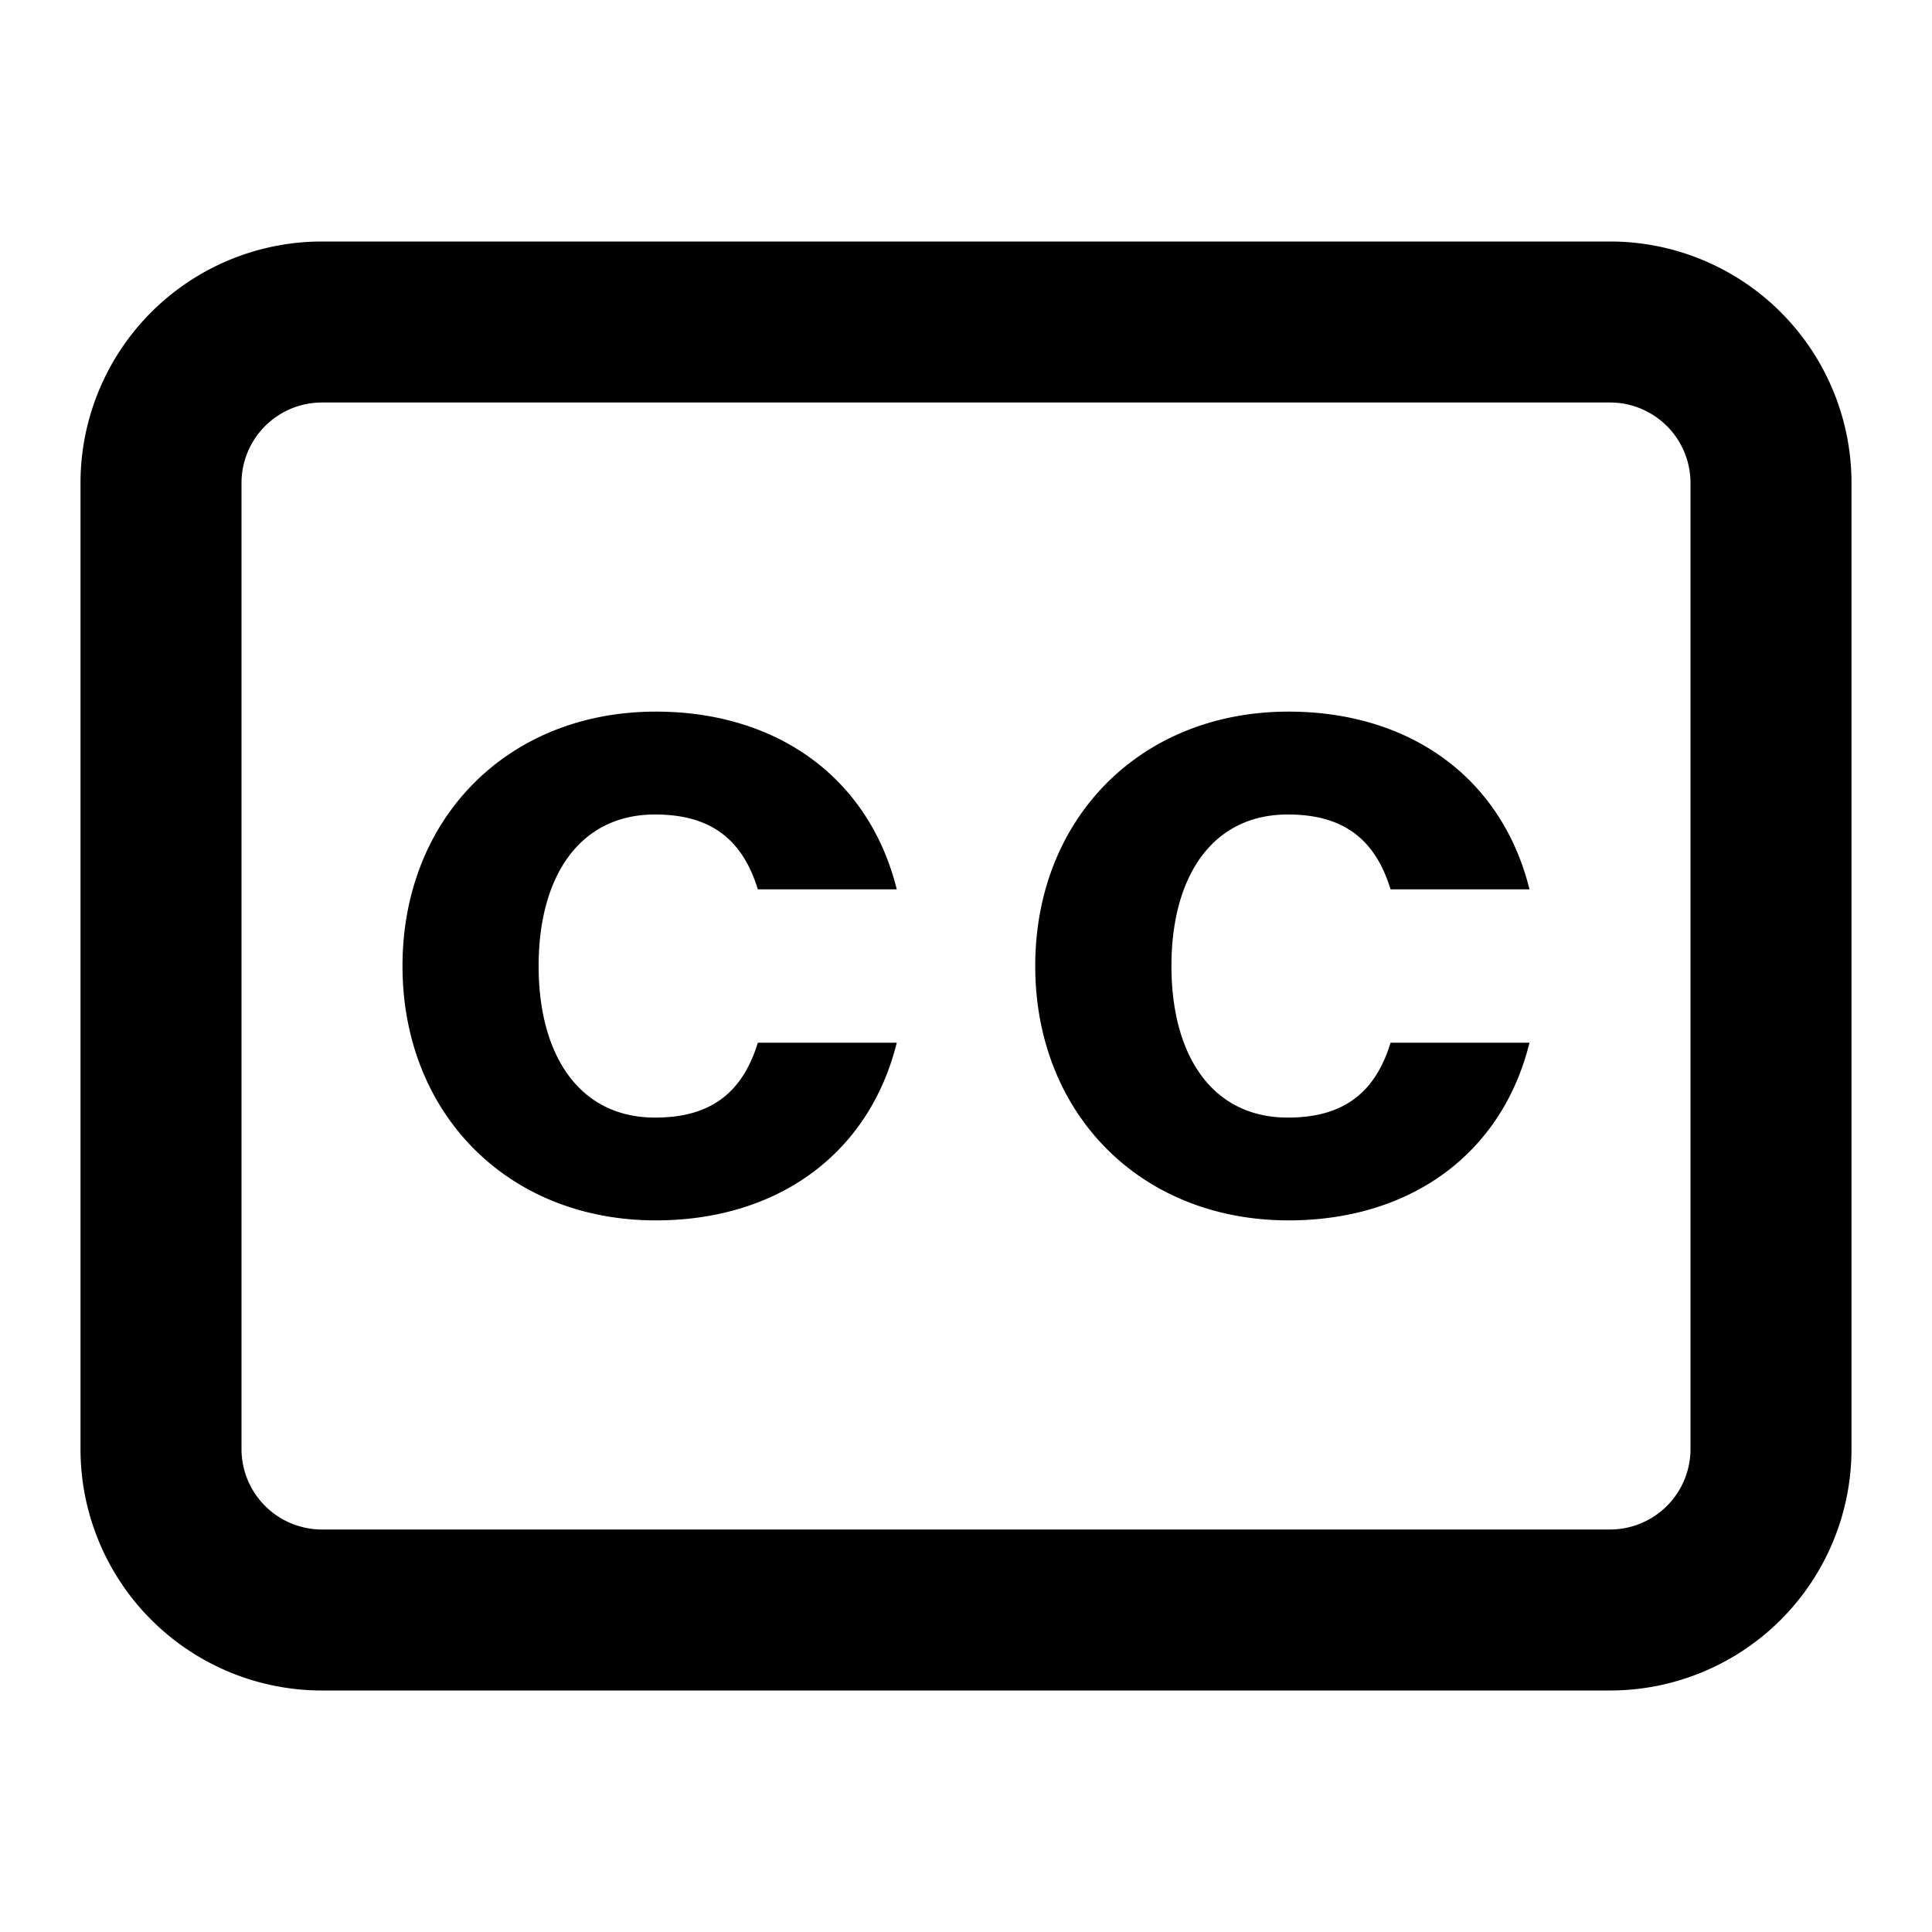 <svg viewBox="0 0 24 24" xmlns="http://www.w3.org/2000/svg">
  <path
    d="M20 3a3 3 0 0 1 3 3v12a3 3 0 0 1-3 3H4a3 3 0 0 1-3-3V6a3 3 0 0 1 3-3h16ZM4 5a1 1 0 0 0-1 1v12a1 1 0 0 0 1 1h16a1 1 0 0 0 1-1V6a1 1 0 0 0-1-1H4Zm4.148 3.84c1.49 0 2.644.808 2.992 2.208H9.414c-.202-.661-.628-.93-1.277-.93-.941 0-1.446.773-1.446 1.882s.505 1.883 1.446 1.883c.65 0 1.075-.27 1.277-.93h1.726c-.348 1.4-1.502 2.207-2.992 2.207C6.3 15.16 5 13.826 5 12s1.3-3.16 3.148-3.16Zm7.86 0c1.49 0 2.645.808 2.992 2.208h-1.726c-.201-.661-.627-.93-1.277-.93-.94 0-1.445.773-1.445 1.882 0 1.11.504 1.883 1.445 1.883.65 0 1.076-.27 1.277-.93H19c-.347 1.4-1.501 2.207-2.991 2.207-1.849 0-3.149-1.334-3.149-3.16s1.3-3.16 3.149-3.16Z"
  />
</svg>
